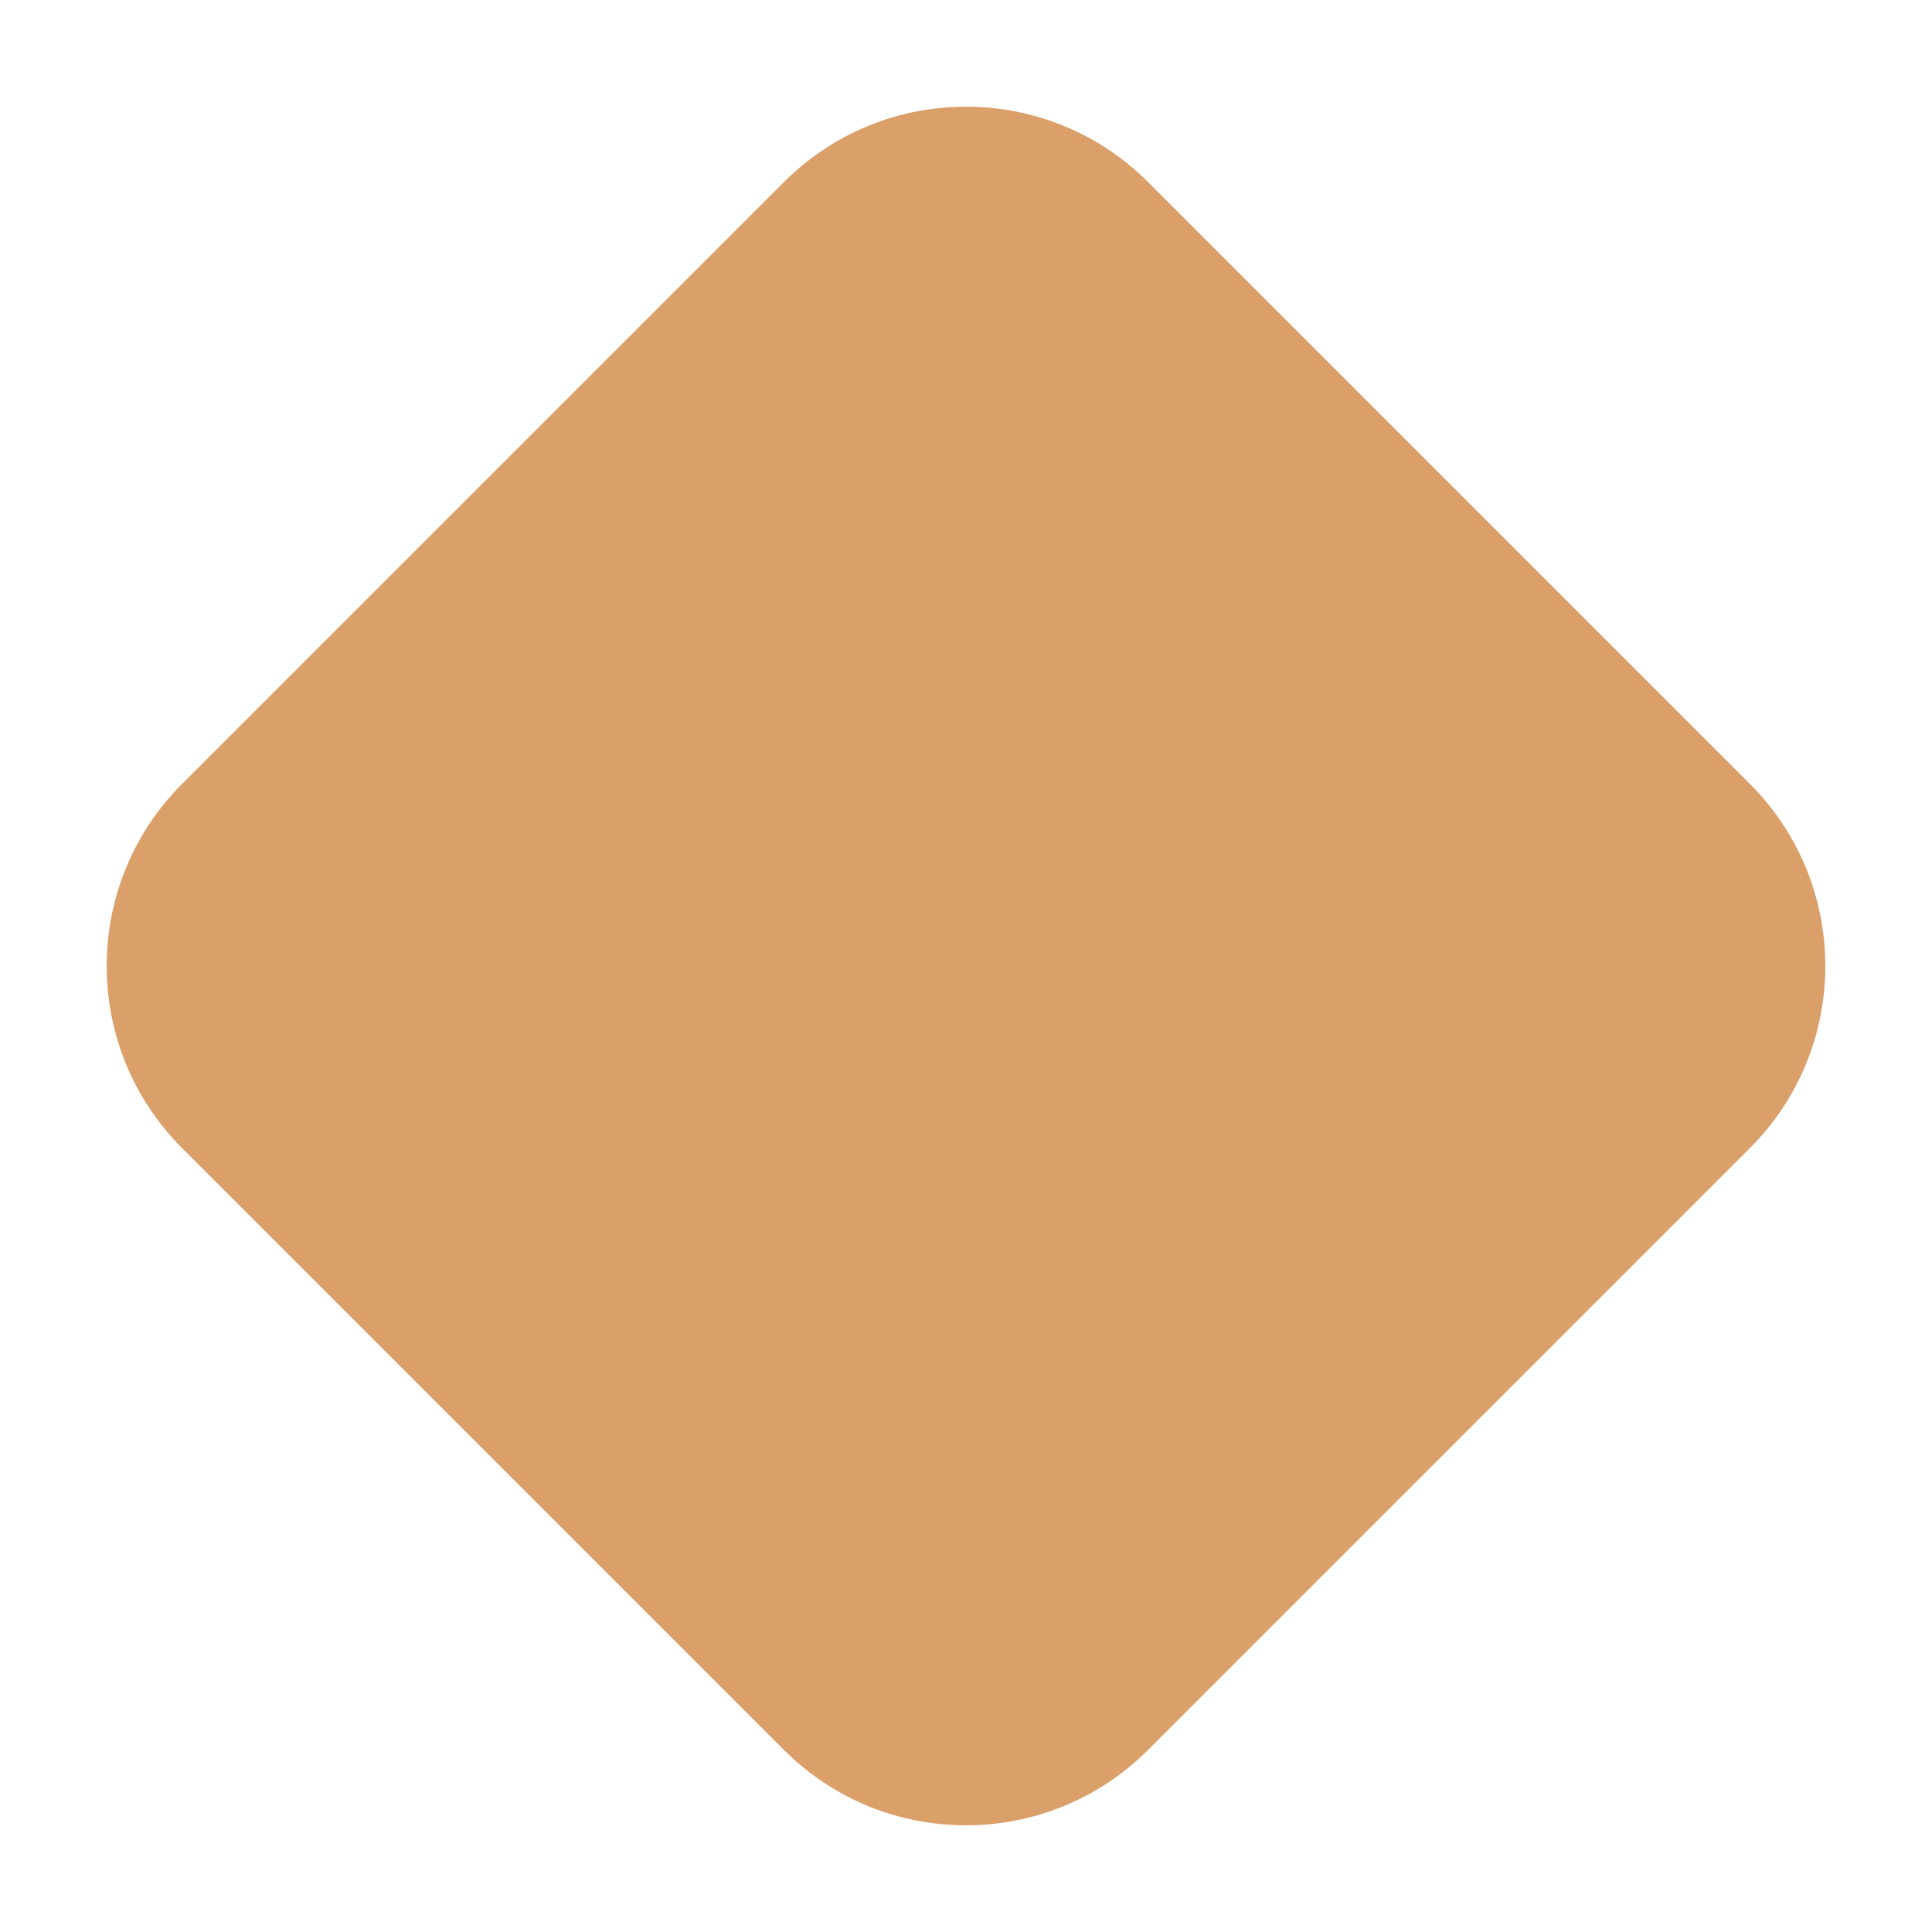 <svg width="15" height="15" viewBox="0 0 15 15" fill="none" xmlns="http://www.w3.org/2000/svg">
<path d="M6.086 1.414C6.867 0.633 8.133 0.633 8.914 1.414L13.586 6.086C14.367 6.867 14.367 8.133 13.586 8.914L8.914 13.586C8.133 14.367 6.867 14.367 6.086 13.586L1.414 8.914C0.633 8.133 0.633 6.867 1.414 6.086L6.086 1.414Z" fill="#DB9F6A"/>
</svg>
